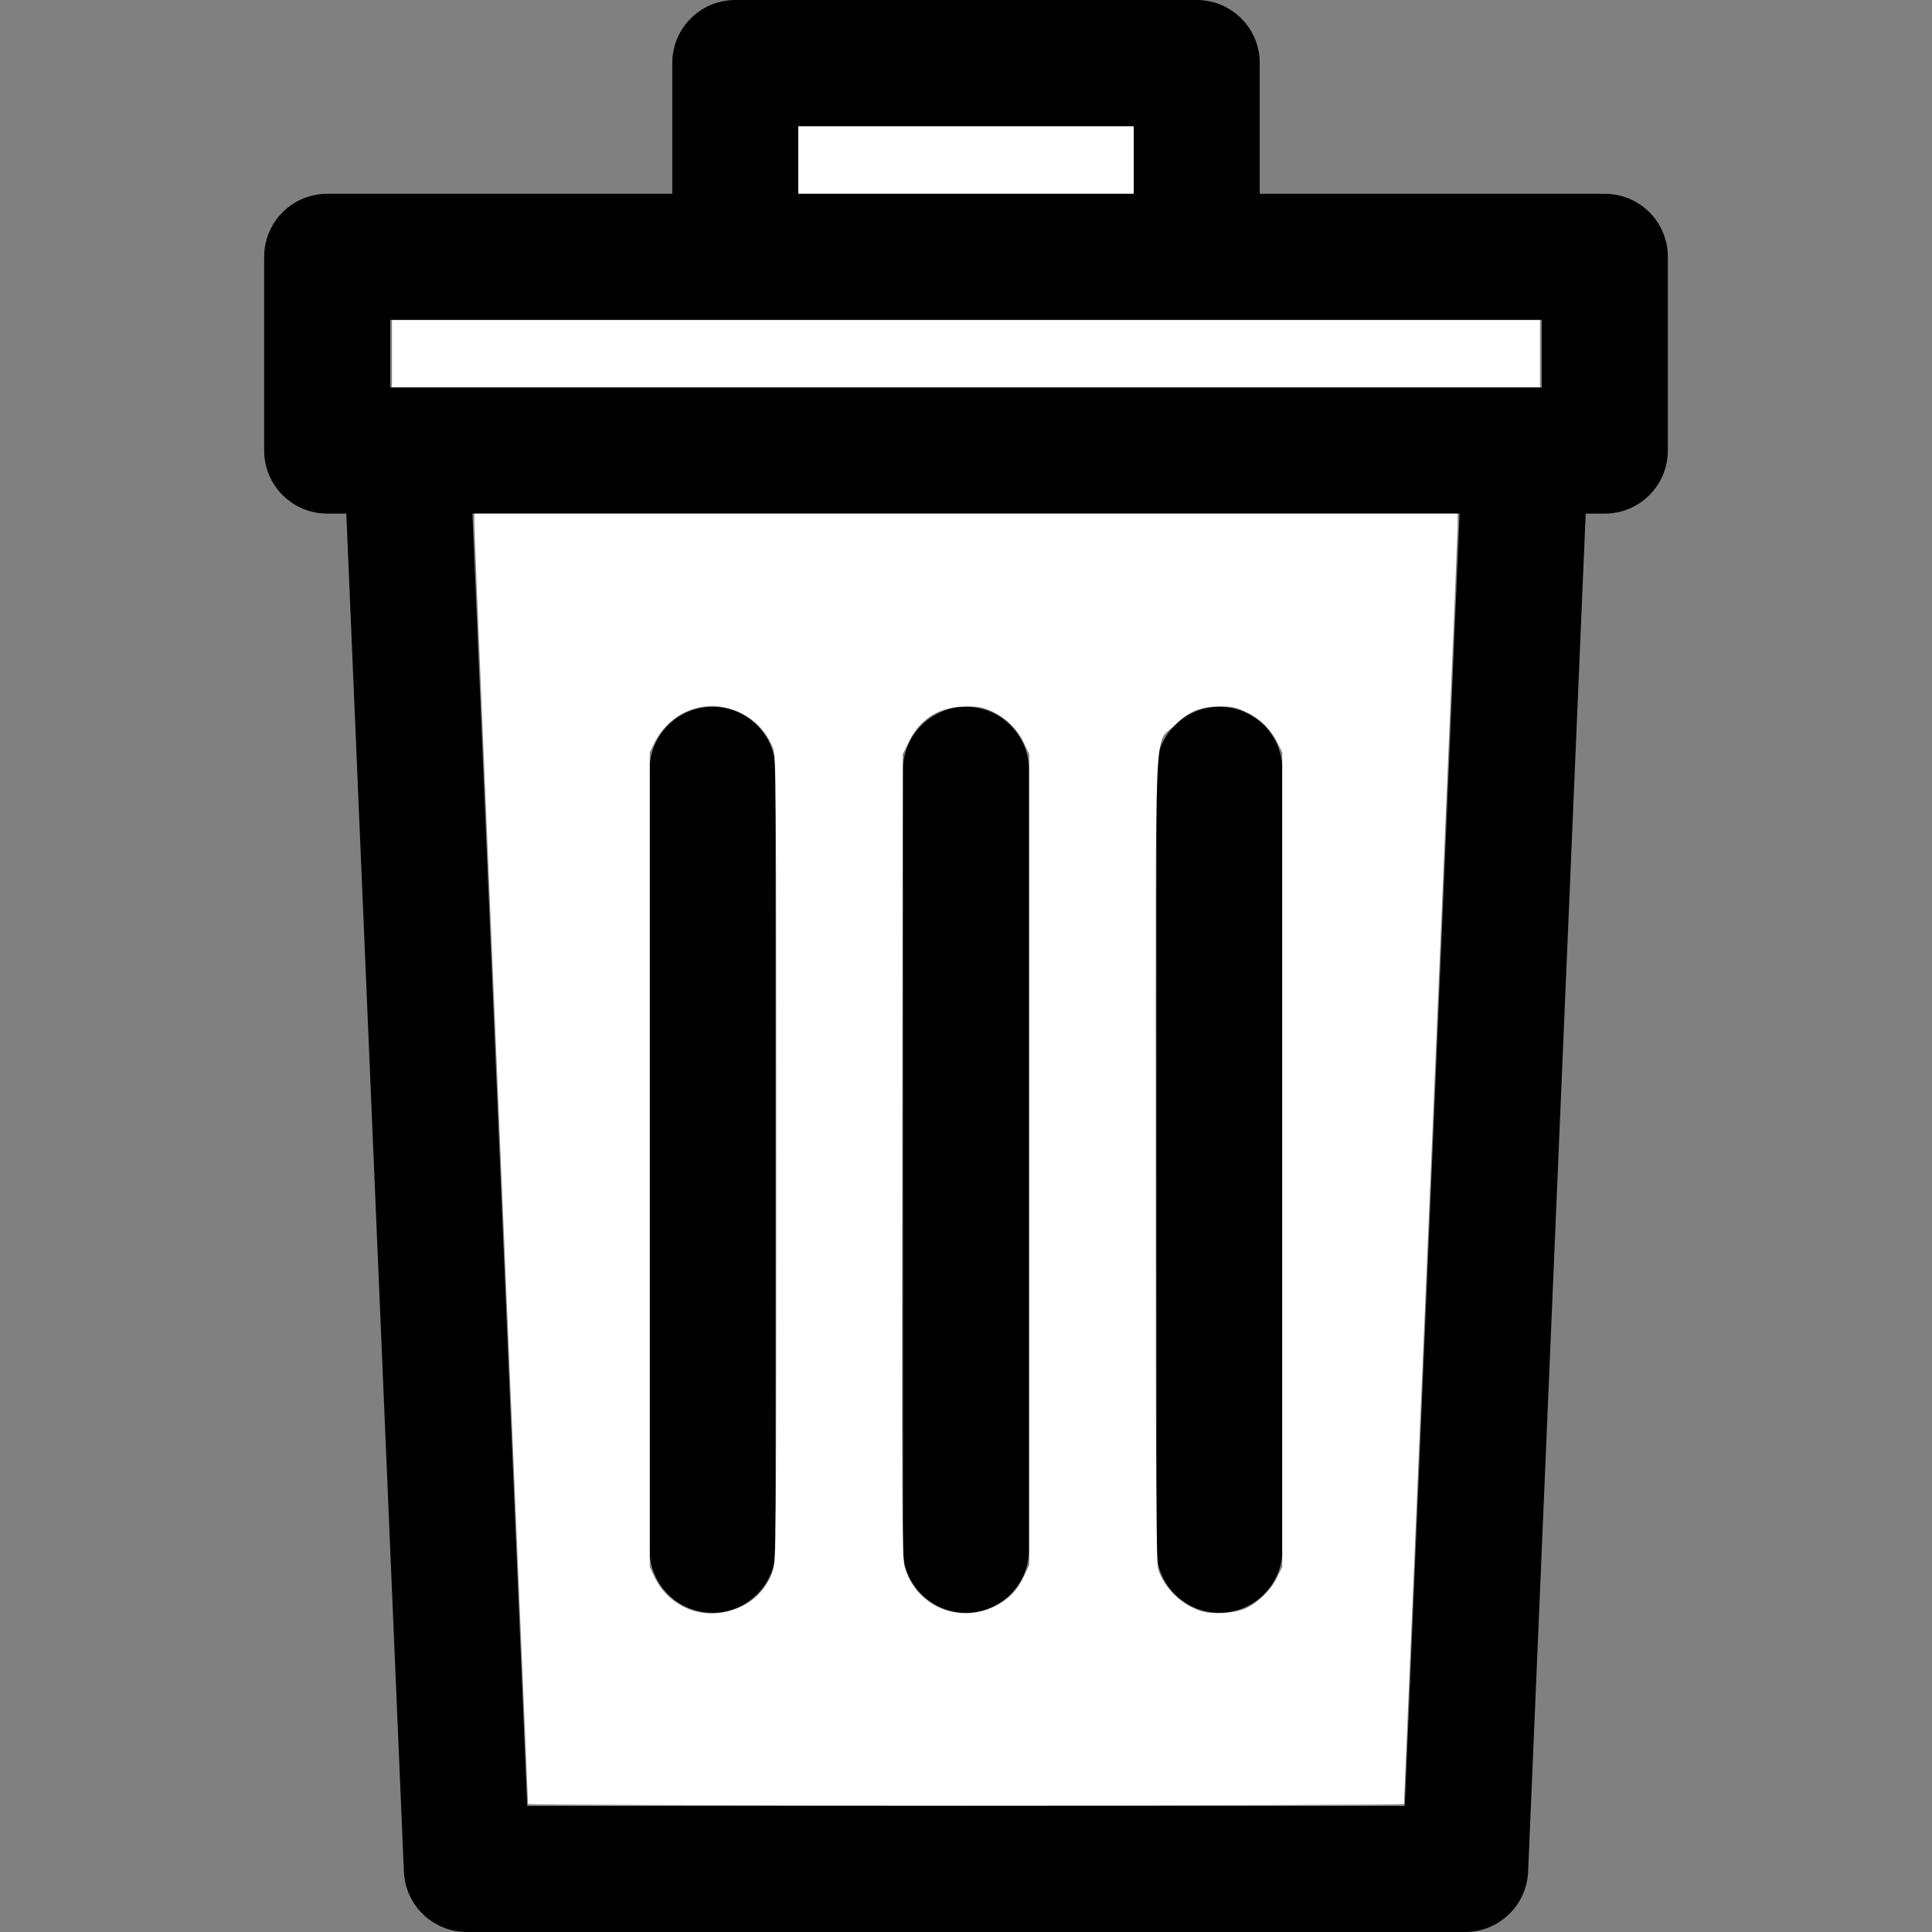 <?xml version="1.0" encoding="UTF-8" standalone="no"?>
<svg
   xmlns:dc="http://purl.org/dc/elements/1.1/"
   xmlns:cc="http://creativecommons.org/ns#"
   xmlns:rdf="http://www.w3.org/1999/02/22-rdf-syntax-ns#"
   xmlns:svg="http://www.w3.org/2000/svg"
   xmlns="http://www.w3.org/2000/svg"
   xmlns:sodipodi="http://sodipodi.sourceforge.net/DTD/sodipodi-0.dtd"
   xmlns:inkscape="http://www.inkscape.org/namespaces/inkscape"
   version="1.1"
   id="Layer_1"
   x="0px"
   y="0px"
   viewBox="0 0 512 512"
   style="enable-background:new 0 0 512 512;"
   xml:space="preserve"
   sodipodi:docname="rubbish-filled.svg"
   inkscape:version="1.0.2-2 (e86c870879, 2021-01-15)"><rect x="0" y="0" width="512" height="512" fill="#808080" stroke="none"/><defs
   id="defs1043" /><sodipodi:namedview
   pagecolor="#ffffff"
   bordercolor="#666666"
   borderopacity="1"
   objecttolerance="10"
   gridtolerance="10"
   guidetolerance="10"
   inkscape:pageopacity="0"
   inkscape:pageshadow="2"
   inkscape:window-width="3840"
   inkscape:window-height="2050"
   id="namedview1041"
   showgrid="false"
   inkscape:pagecheckerboard="true"
   showborder="false"
   inkscape:zoom="1.96875"
   inkscape:cx="256"
   inkscape:cy="252.44444"
   inkscape:window-x="5108"
   inkscape:window-y="-12"
   inkscape:window-maximized="1"
   inkscape:current-layer="Layer_1" />
<g
   id="g990">
	<g
   id="g988">
		<path
   d="M425.298,51.358h-91.455V16.696c0-9.22-7.475-16.696-16.696-16.696H194.855c-9.22,0-16.696,7.475-16.696,16.696v34.662    H86.704c-9.22,0-16.696,7.475-16.696,16.696v51.357c0,9.22,7.475,16.696,16.696,16.696h5.072l15.26,359.906    c0.378,8.937,7.735,15.988,16.68,15.988h264.568c8.946,0,16.302-7.051,16.68-15.989l15.259-359.906h5.073    c9.22,0,16.696-7.475,16.696-16.696V68.054C441.994,58.832,434.519,51.358,425.298,51.358z M211.551,33.391h88.9v17.967h-88.9    V33.391z M372.283,478.609H139.719l-14.522-342.502h261.606L372.283,478.609z M408.602,102.715c-15.17,0-296.114,0-305.202,0    V84.749h305.202V102.715z"
   id="path986" />
	</g>
</g>
<g
   id="g996">
	<g
   id="g994">
		<path
   d="M188.835,187.304c-9.22,0-16.696,7.475-16.696,16.696v206.714c0,9.22,7.475,16.696,16.696,16.696    c9.22,0,16.696-7.475,16.696-16.696V204C205.53,194.779,198.055,187.304,188.835,187.304z"
   id="path992" />
	</g>
</g>
<g
   id="g1002">
	<g
   id="g1000">
		<path
   d="M255.998,187.304c-9.22,0-16.696,7.475-16.696,16.696v206.714c0,9.22,7.474,16.696,16.696,16.696    c9.22,0,16.696-7.475,16.696-16.696V204C272.693,194.779,265.218,187.304,255.998,187.304z"
   id="path998" />
	</g>
</g>
<g
   id="g1008">
	<g
   id="g1006">
		<path
   d="M323.161,187.304c-9.22,0-16.696,7.475-16.696,16.696v206.714c0,9.22,7.475,16.696,16.696,16.696    s16.696-7.475,16.696-16.696V204C339.857,194.779,332.382,187.304,323.161,187.304z"
   id="path1004" />
	</g>
</g>
<g
   id="g1010">
</g>
<g
   id="g1012">
</g>
<g
   id="g1014">
</g>
<g
   id="g1016">
</g>
<g
   id="g1018">
</g>
<g
   id="g1020">
</g>
<g
   id="g1022">
</g>
<g
   id="g1024">
</g>
<g
   id="g1026">
</g>
<g
   id="g1028">
</g>
<g
   id="g1030">
</g>
<g
   id="g1032">
</g>
<g
   id="g1034">
</g>
<g
   id="g1036">
</g>
<g
   id="g1038">
</g>
<path
   style="fill:#ffffff;stroke-width:0.508"
   d="m 139.937,478.092 c 0,-0.211 -3.2,-75.811 -7.111,-168 -3.911,-92.189 -7.111,-169.045 -7.111,-170.791 l -3.2e-4,-3.175 H 256 386.286 l -2e-5,3.175 c -2e-5,1.746 -3.2,78.603 -7.111,170.794 -3.911,92.19 -7.111,167.79 -7.111,168 -2e-5,0.21 -52.229,0.381 -116.064,0.381 -63.835,0 -116.063,-0.173 -116.063,-0.384 z m 56.661,-52.417 c 3.885,-1.913 6.744,-5.157 8.183,-9.284 0.894,-2.565 0.933,-7.138 0.933,-109.344 0,-100.797 -0.049,-106.79 -0.898,-108.914 -2.098,-5.253 -6.48,-9.08 -12.004,-10.484 -7.847,-1.995 -15.741,1.811 -19.477,9.392 l -1.145,2.324 V 307.302 415.238 l 1.086,2.348 c 4.142,8.959 14.358,12.502 23.322,8.09 z m 66.982,0.032 c 3.749,-1.846 5.989,-4.171 7.861,-8.161 l 1.321,-2.817 V 307.302 199.873 l -1.345,-2.869 c -1.717,-3.662 -4.84,-6.78 -8.485,-8.47 -2.347,-1.089 -3.607,-1.329 -6.932,-1.324 -6.908,0.012 -12.114,3.2 -15.086,9.237 l -1.676,3.405 -0.133,106.4 c -0.117,93.432 -0.04,106.72 0.63,109.026 2.992,10.291 14.183,15.186 23.844,10.43 z m 66.499,0.538 c 3.244,-1.435 6.68,-4.797 8.323,-8.143 l 1.407,-2.866 V 307.302 199.365 l -1.145,-2.324 c -1.854,-3.762 -4.443,-6.377 -8.095,-8.174 -2.821,-1.389 -3.931,-1.654 -6.963,-1.661 -5.42,-0.014 -8.54,1.257 -12.287,5.003 -5.59,5.59 -5.034,-7.115 -5.034,115.093 0,84.35 0.133,106.851 0.643,108.527 1.476,4.857 6.124,9.449 11.224,11.091 3.098,0.997 8.889,0.67 11.926,-0.673 z"
   id="path1608" /><path
   style="fill:#ffffff;stroke-width:0.508"
   d="M 103.873,93.714 V 84.825 H 256 408.127 v 8.889 8.889 H 256 103.873 Z"
   id="path1610" /><path
   style="fill:#ffffff;stroke-width:0.508"
   d="M 211.556,42.413 V 33.524 H 256 300.444 v 8.889 8.889 H 256 211.556 Z"
   id="path1612" /></svg>
